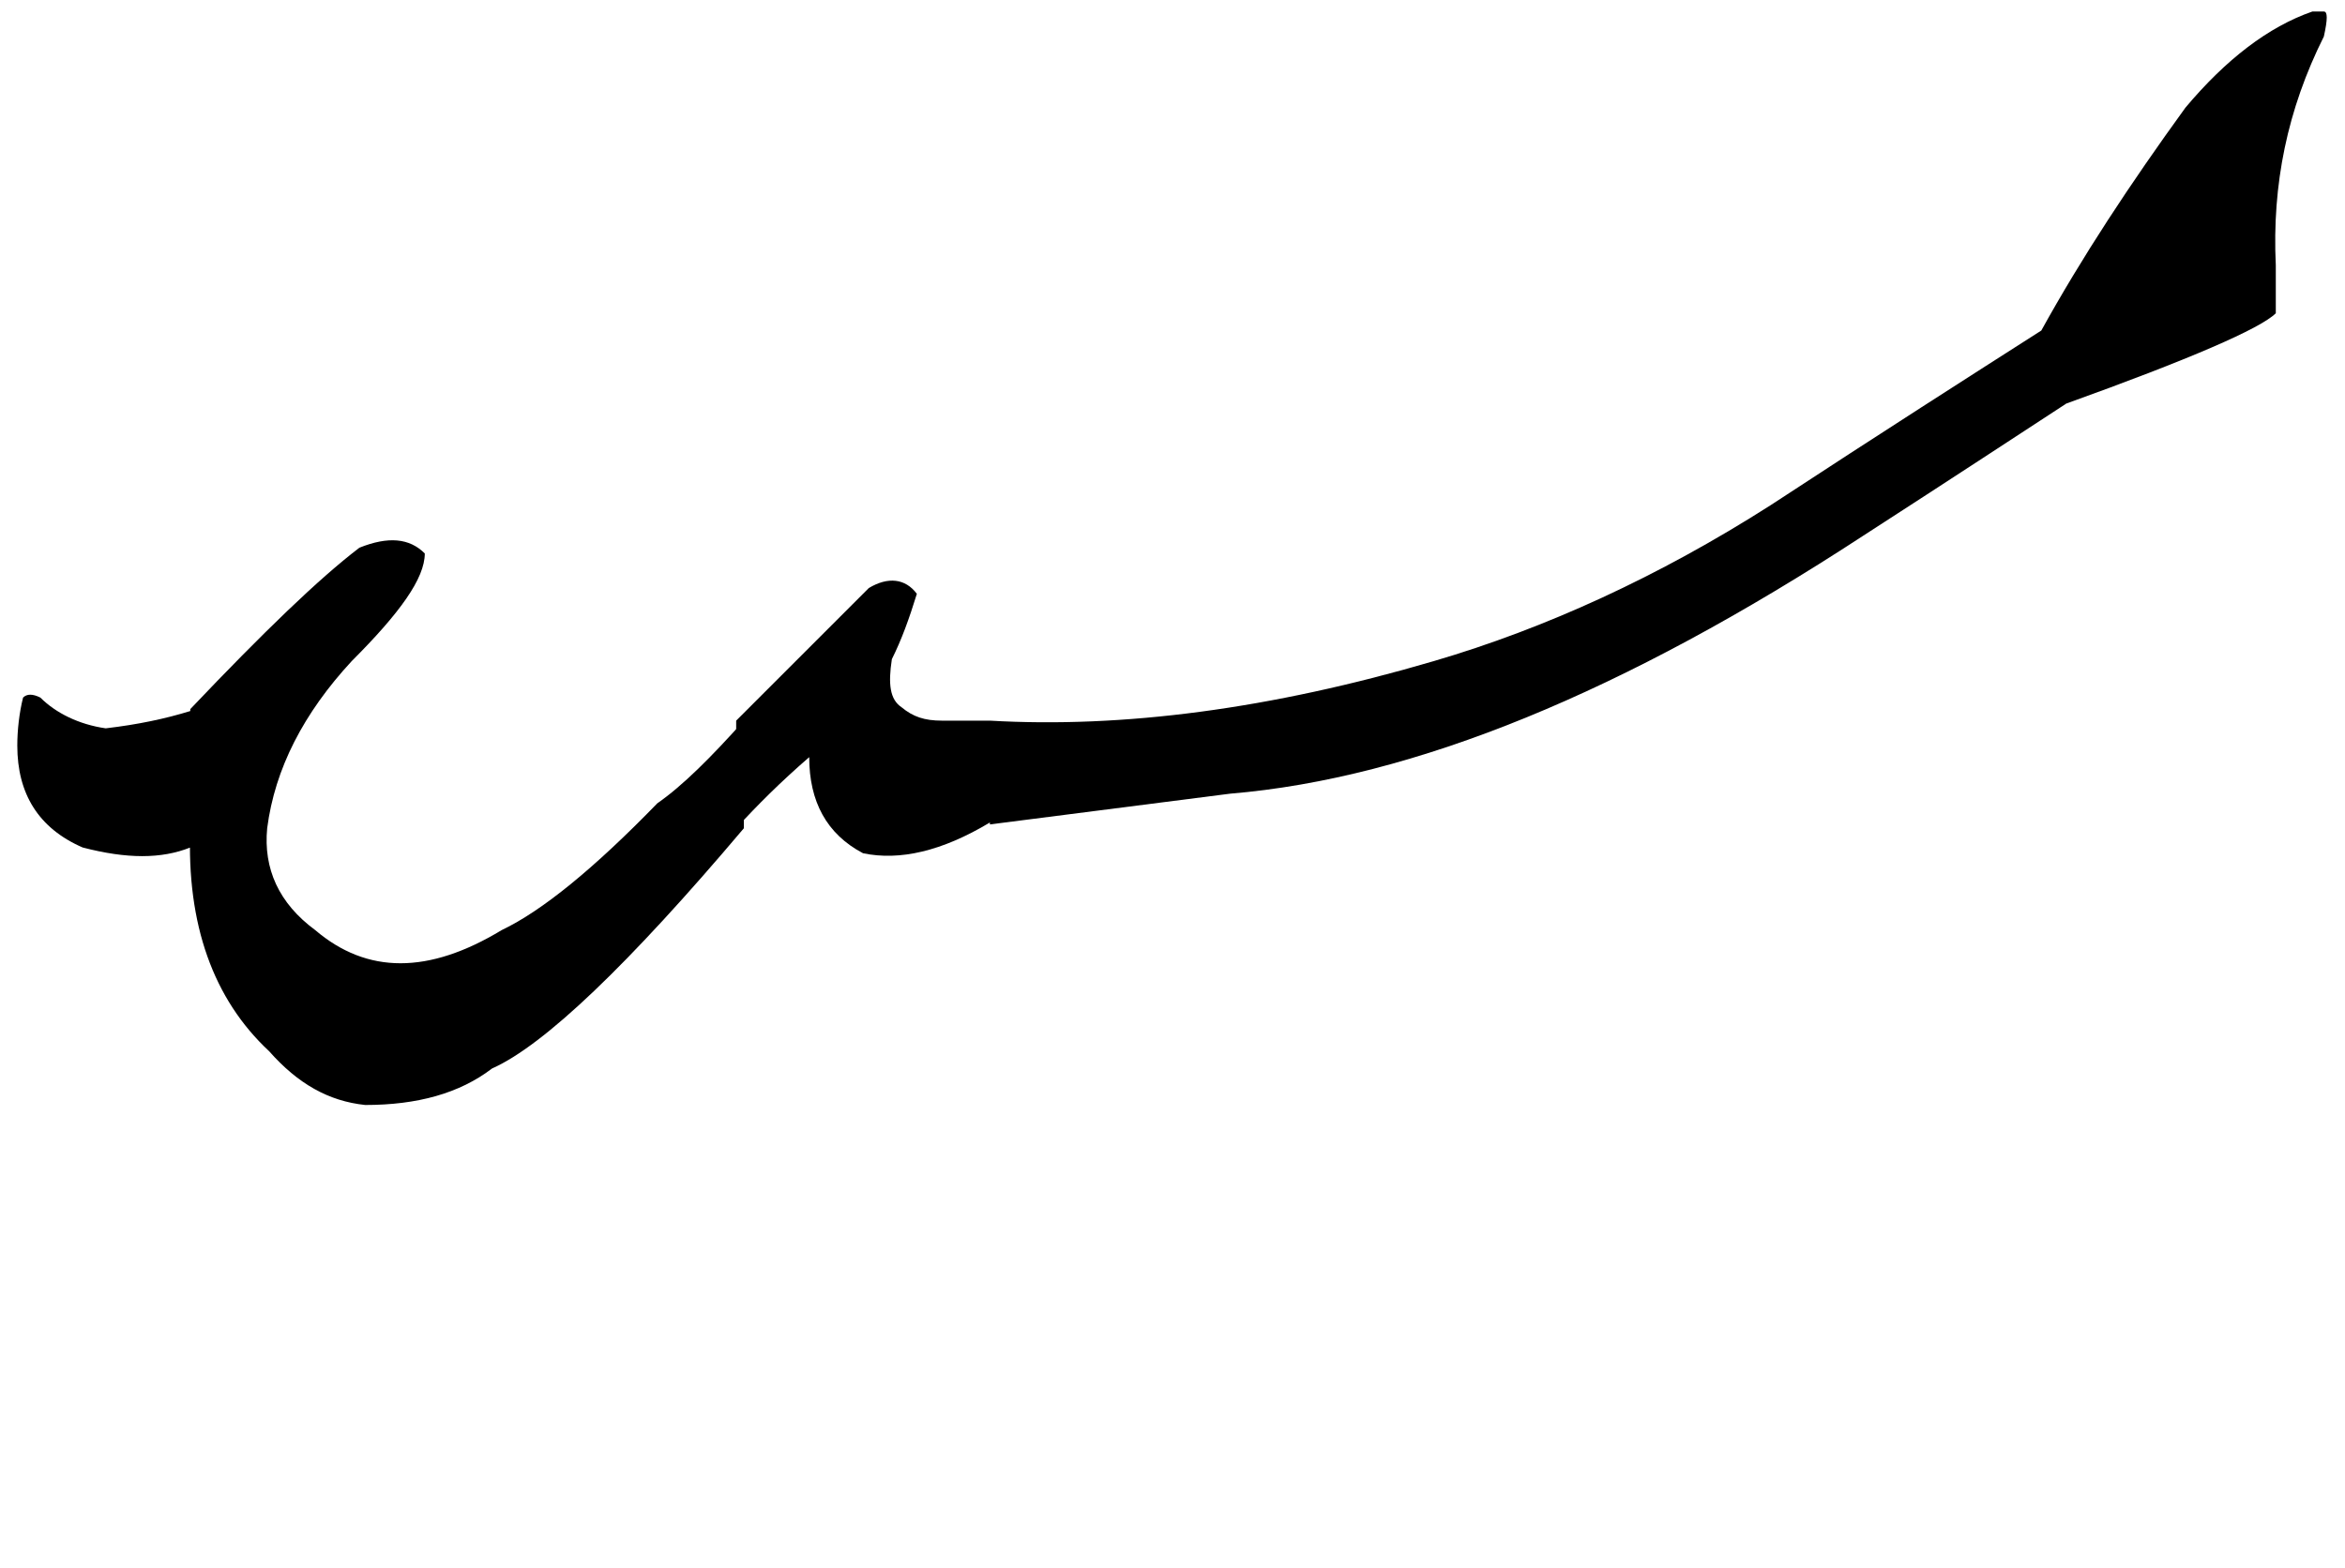 <?xml version="1.0" encoding="utf-8"?>
<!-- Generator: Adobe Illustrator 22.0.0, SVG Export Plug-In . SVG Version: 6.00 Build 0)  -->
<svg version="1.1" id="图层_1" xmlns="http://www.w3.org/2000/svg" xmlns:xlink="http://www.w3.org/1999/xlink" x="0px" y="0px"
	 viewBox="0 0 122 81.6" style="enable-background:new 0 0 122 81.6;" xml:space="preserve">
<g>
	<path d="M9.9,44.1c-1.5,0.6-3.3,0.6-5.6,0c-2.3-1-3.4-2.8-3.4-5.3c0-0.8,0.1-1.7,0.3-2.5c0.2-0.2,0.5-0.2,0.9,0
		c0.8,0.8,2,1.4,3.4,1.6c1.7-0.2,3.1-0.5,4.4-0.9V44.1z M38.7,37.5v5.6c-6,7.1-10.4,11.3-13.1,12.5c-1.7,1.3-3.9,1.9-6.6,1.9
		c-1.9-0.2-3.5-1.1-5-2.8c-2.9-2.7-4.3-6.6-4.1-11.6v-6.2c3.8-4,6.7-6.8,8.8-8.4c1.5-0.6,2.6-0.5,3.4,0.3c0,1.3-1.3,3.1-3.8,5.6
		c-2.5,2.7-4,5.6-4.4,8.7c-0.2,2.1,0.6,3.9,2.5,5.3c2.7,2.3,5.9,2.3,9.7,0c2.1-1,4.8-3.2,8.1-6.6C35.5,40.9,37,39.4,38.7,37.5z"/>
	<path d="M49,37.5c0.6,0,1.5,0,2.5,0v5.3c-2.5,1.5-4.7,2-6.6,1.6c-1.9-1-2.8-2.7-2.8-5c-1.5,1.3-2.7,2.5-3.8,3.7v-5.6
		c1-1,2-2,2.8-2.8c1.9-1.9,3.2-3.2,4.1-4.1c1-0.6,1.9-0.5,2.5,0.3c-0.4,1.3-0.8,2.4-1.3,3.4c-0.2,1.3-0.1,2.1,0.5,2.5
		C47.5,37.3,48.1,37.5,49,37.5z M51.5,37.5c6.9,0.4,14.6-0.6,23.1-3.1c5.8-1.7,11.7-4.4,17.5-8.1c5.8-3.8,10.5-6.8,14.1-9.1
		c2.1-3.8,4.6-7.6,7.5-11.6c2.1-2.5,4.3-4.2,6.6-5h0.6c0.2,0,0.2,0.4,0,1.3c-1.9,3.8-2.7,7.7-2.5,11.9c0,1,0,1.9,0,2.5
		c-0.8,0.8-4.5,2.4-10.9,4.7c-2.3,1.5-5.8,3.8-10.6,6.9C84.5,36,73.6,40.5,64,41.3l-12.5,1.6V37.5z"/>
</g>
</svg>
